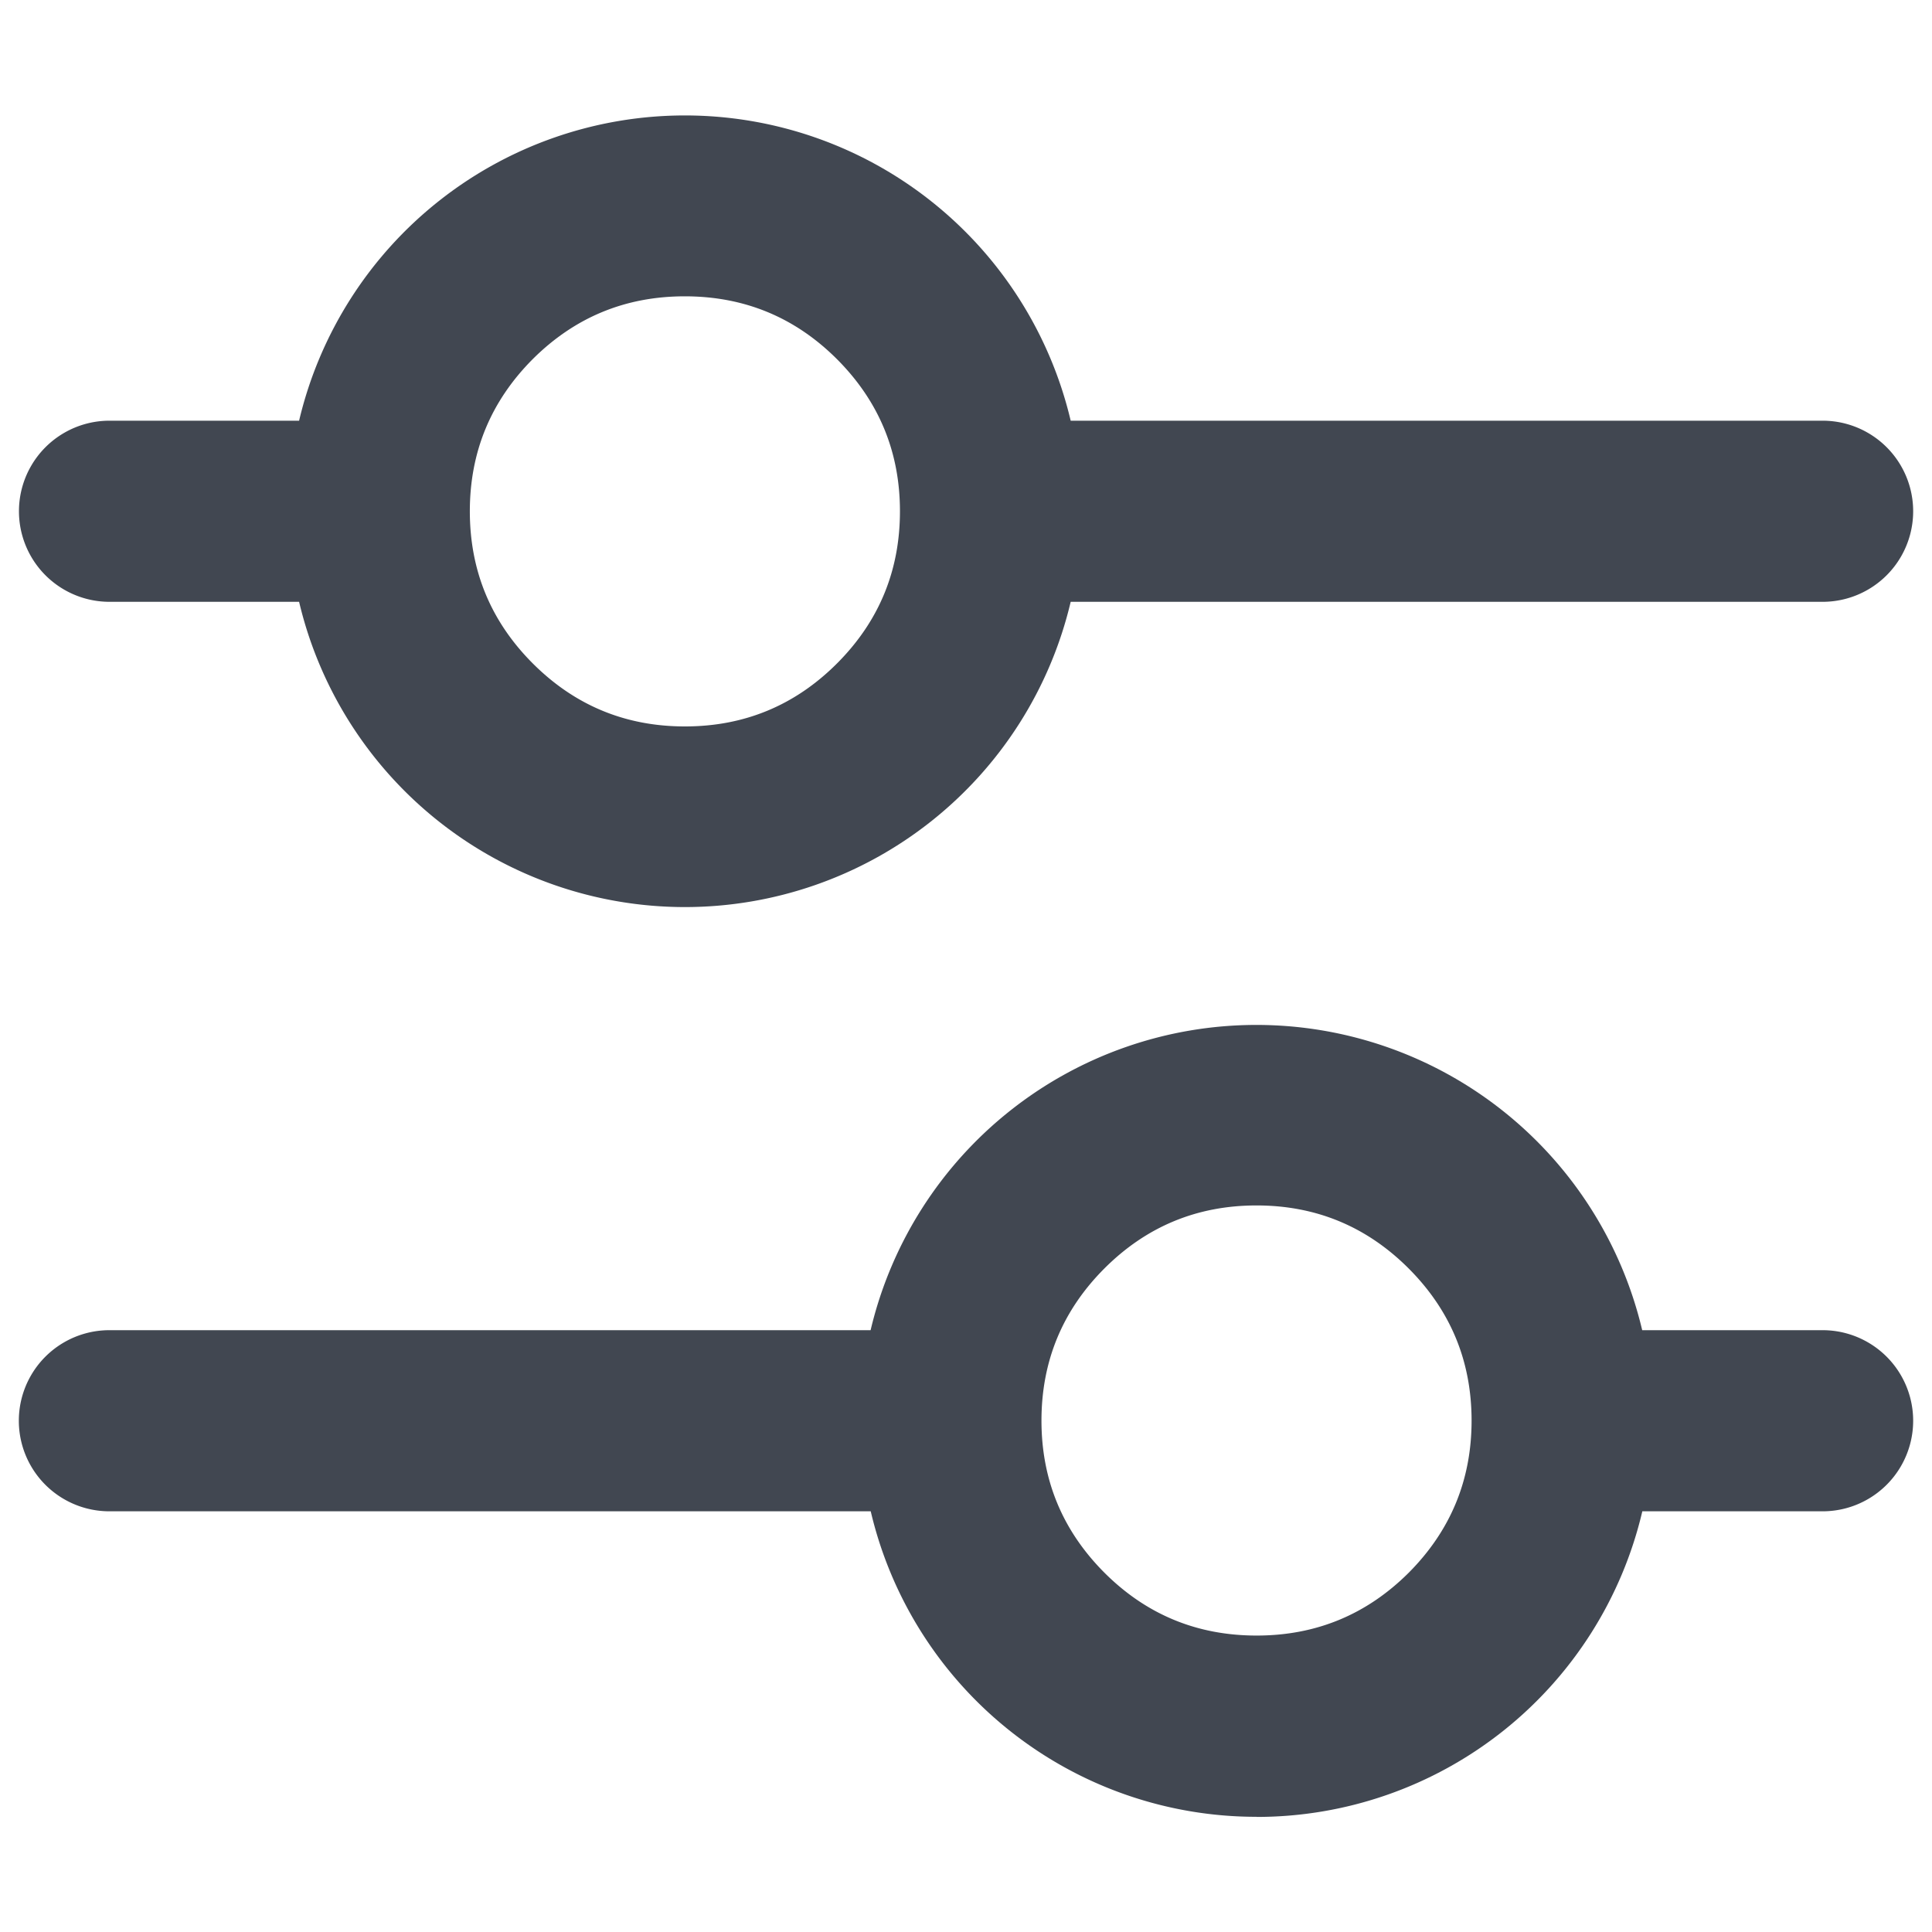 <svg xmlns="http://www.w3.org/2000/svg" width="16" height="16" fill="none"><defs><clipPath id="a"><rect width="16" height="16" rx="0"/></clipPath></defs><g clip-path="url(#a)"><path fill="#414751" fill-rule="evenodd" d="M8.867 4.984a3.283 3.283 0 0 1-6.39 0H.907a.75.75 0 0 1 0-1.5h1.57a3.283 3.283 0 0 1 6.39 0h6.227a.75.75 0 0 1 0 1.5zm-1.414-.75q0-.737-.522-1.26-.521-.52-1.26-.52-.737 0-1.259.52-.521.523-.521 1.26 0 .738.521 1.26.522.522 1.26.522t1.26-.522q.521-.522.521-1.26m2.953 10.813a3.28 3.28 0 0 0 3.195-2.531h1.493a.75.75 0 0 0 0-1.5H13.6a3.283 3.283 0 0 0-6.39 0H.906a.75.75 0 0 0 0 1.5h6.305a3.28 3.28 0 0 0 3.195 2.53m1.781-3.281q0-.738-.521-1.26-.522-.522-1.26-.522t-1.26.522q-.521.522-.521 1.26 0 .737.522 1.26.521.52 1.26.52.737 0 1.259-.52.521-.523.521-1.26"/></g></svg>